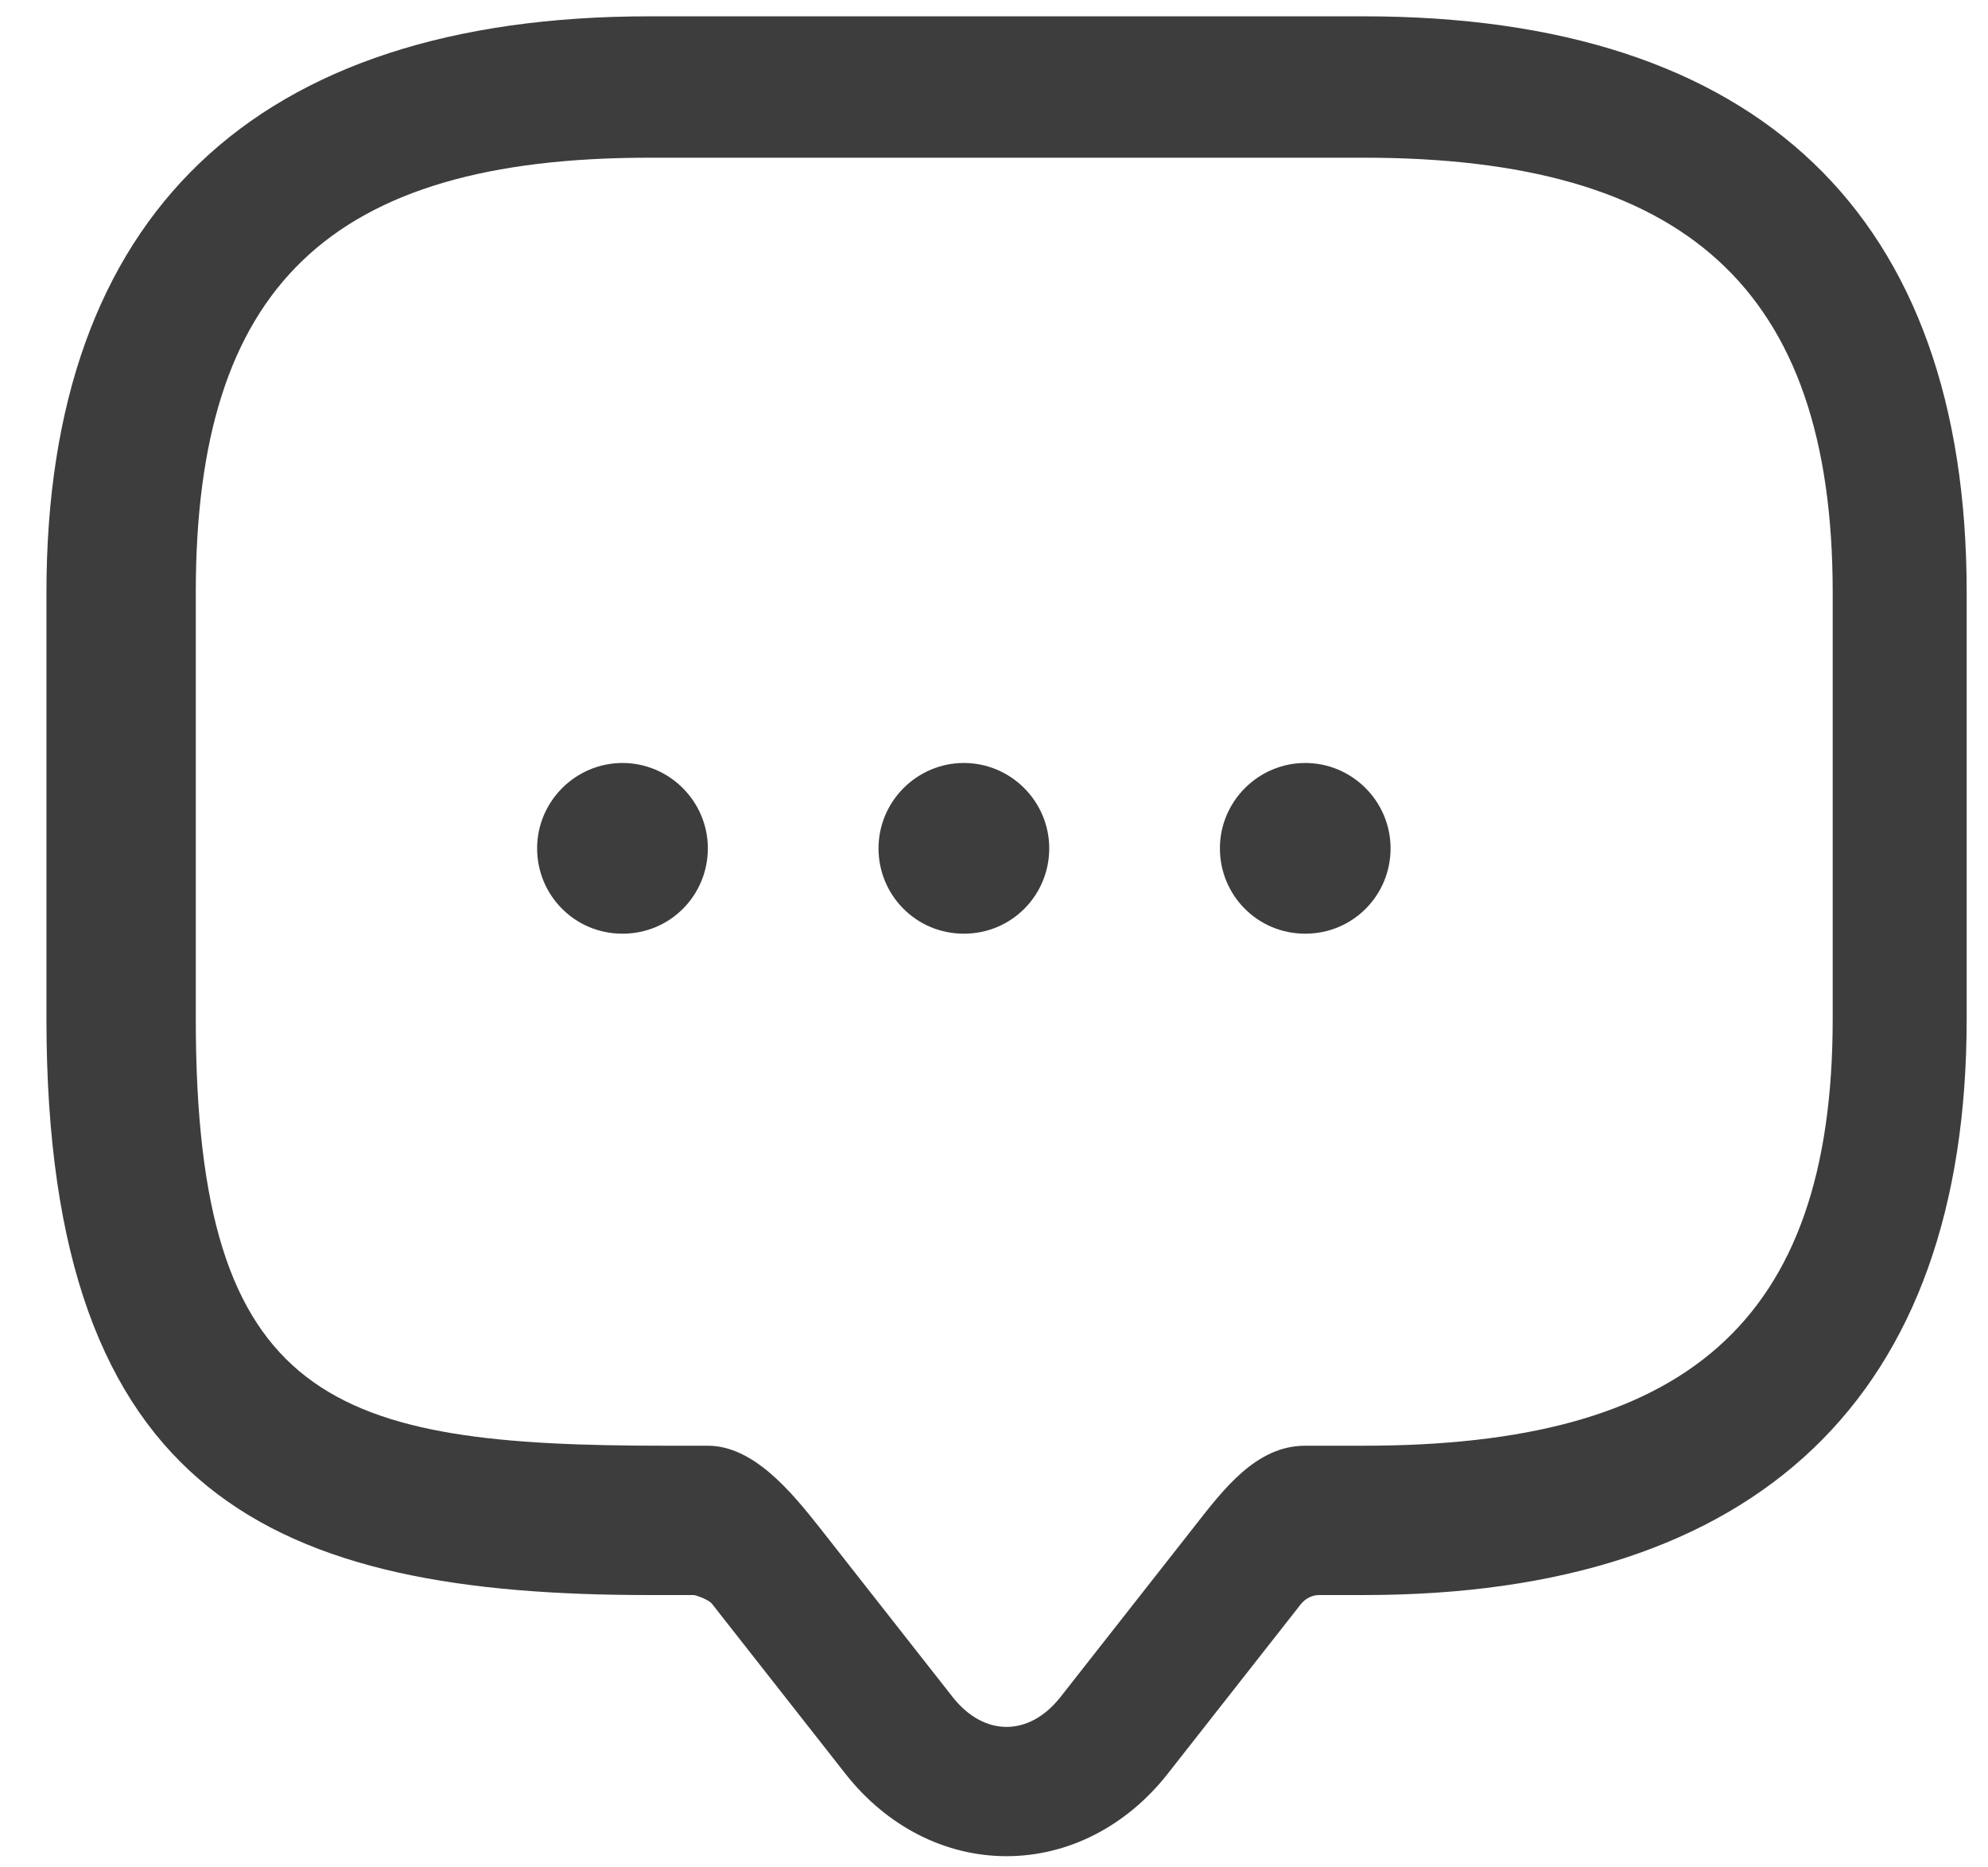 <svg width="33" height="31" viewBox="0 0 33 31" fill="none" xmlns="http://www.w3.org/2000/svg">
<path d="M16.708 30.814C15.685 30.814 14.722 30.318 14.04 29.454L11.816 26.621C11.771 26.564 11.593 26.493 11.519 26.479H10.778C4.596 26.479 0.771 24.878 0.771 16.917V9.833C0.771 3.572 4.225 0.271 10.778 0.271H22.639C29.191 0.271 32.646 3.572 32.646 9.833V16.917C32.646 23.178 29.191 26.479 22.639 26.479H21.897C21.779 26.479 21.675 26.536 21.601 26.621L19.377 29.454C18.695 30.318 17.731 30.814 16.708 30.814ZM10.778 2.618C5.47 2.618 3.25 4.762 3.25 9.833V16.917C3.25 23.32 5.556 24 11.042 24H11.75C12.506 24 13.135 24.765 13.595 25.346L15.819 28.179C16.338 28.831 17.079 28.831 17.598 28.179L19.822 25.346C20.311 24.722 20.851 24 21.667 24H22.639C27.946 24 30.422 21.988 30.422 16.917V9.833C30.422 4.762 27.946 2.618 22.639 2.618H10.778Z" fill="#3D3D3D"/>
<path d="M16 15.5C15.207 15.5 14.583 14.862 14.583 14.083C14.583 13.304 15.221 12.666 16 12.666C16.779 12.666 17.417 13.304 17.417 14.083C17.417 14.862 16.793 15.5 16 15.5Z" fill="#3D3D3D"/>
<path d="M21.667 15.5C20.873 15.5 20.25 14.862 20.25 14.083C20.25 13.304 20.887 12.666 21.667 12.666C22.446 12.666 23.083 13.304 23.083 14.083C23.083 14.862 22.46 15.5 21.667 15.5Z" fill="#3D3D3D"/>
<path d="M10.333 15.5C9.54 15.5 8.916 14.862 8.916 14.083C8.916 13.304 9.554 12.666 10.333 12.666C11.112 12.666 11.75 13.304 11.75 14.083C11.75 14.862 11.127 15.5 10.333 15.5Z" fill="#3D3D3D"/>
</svg>

